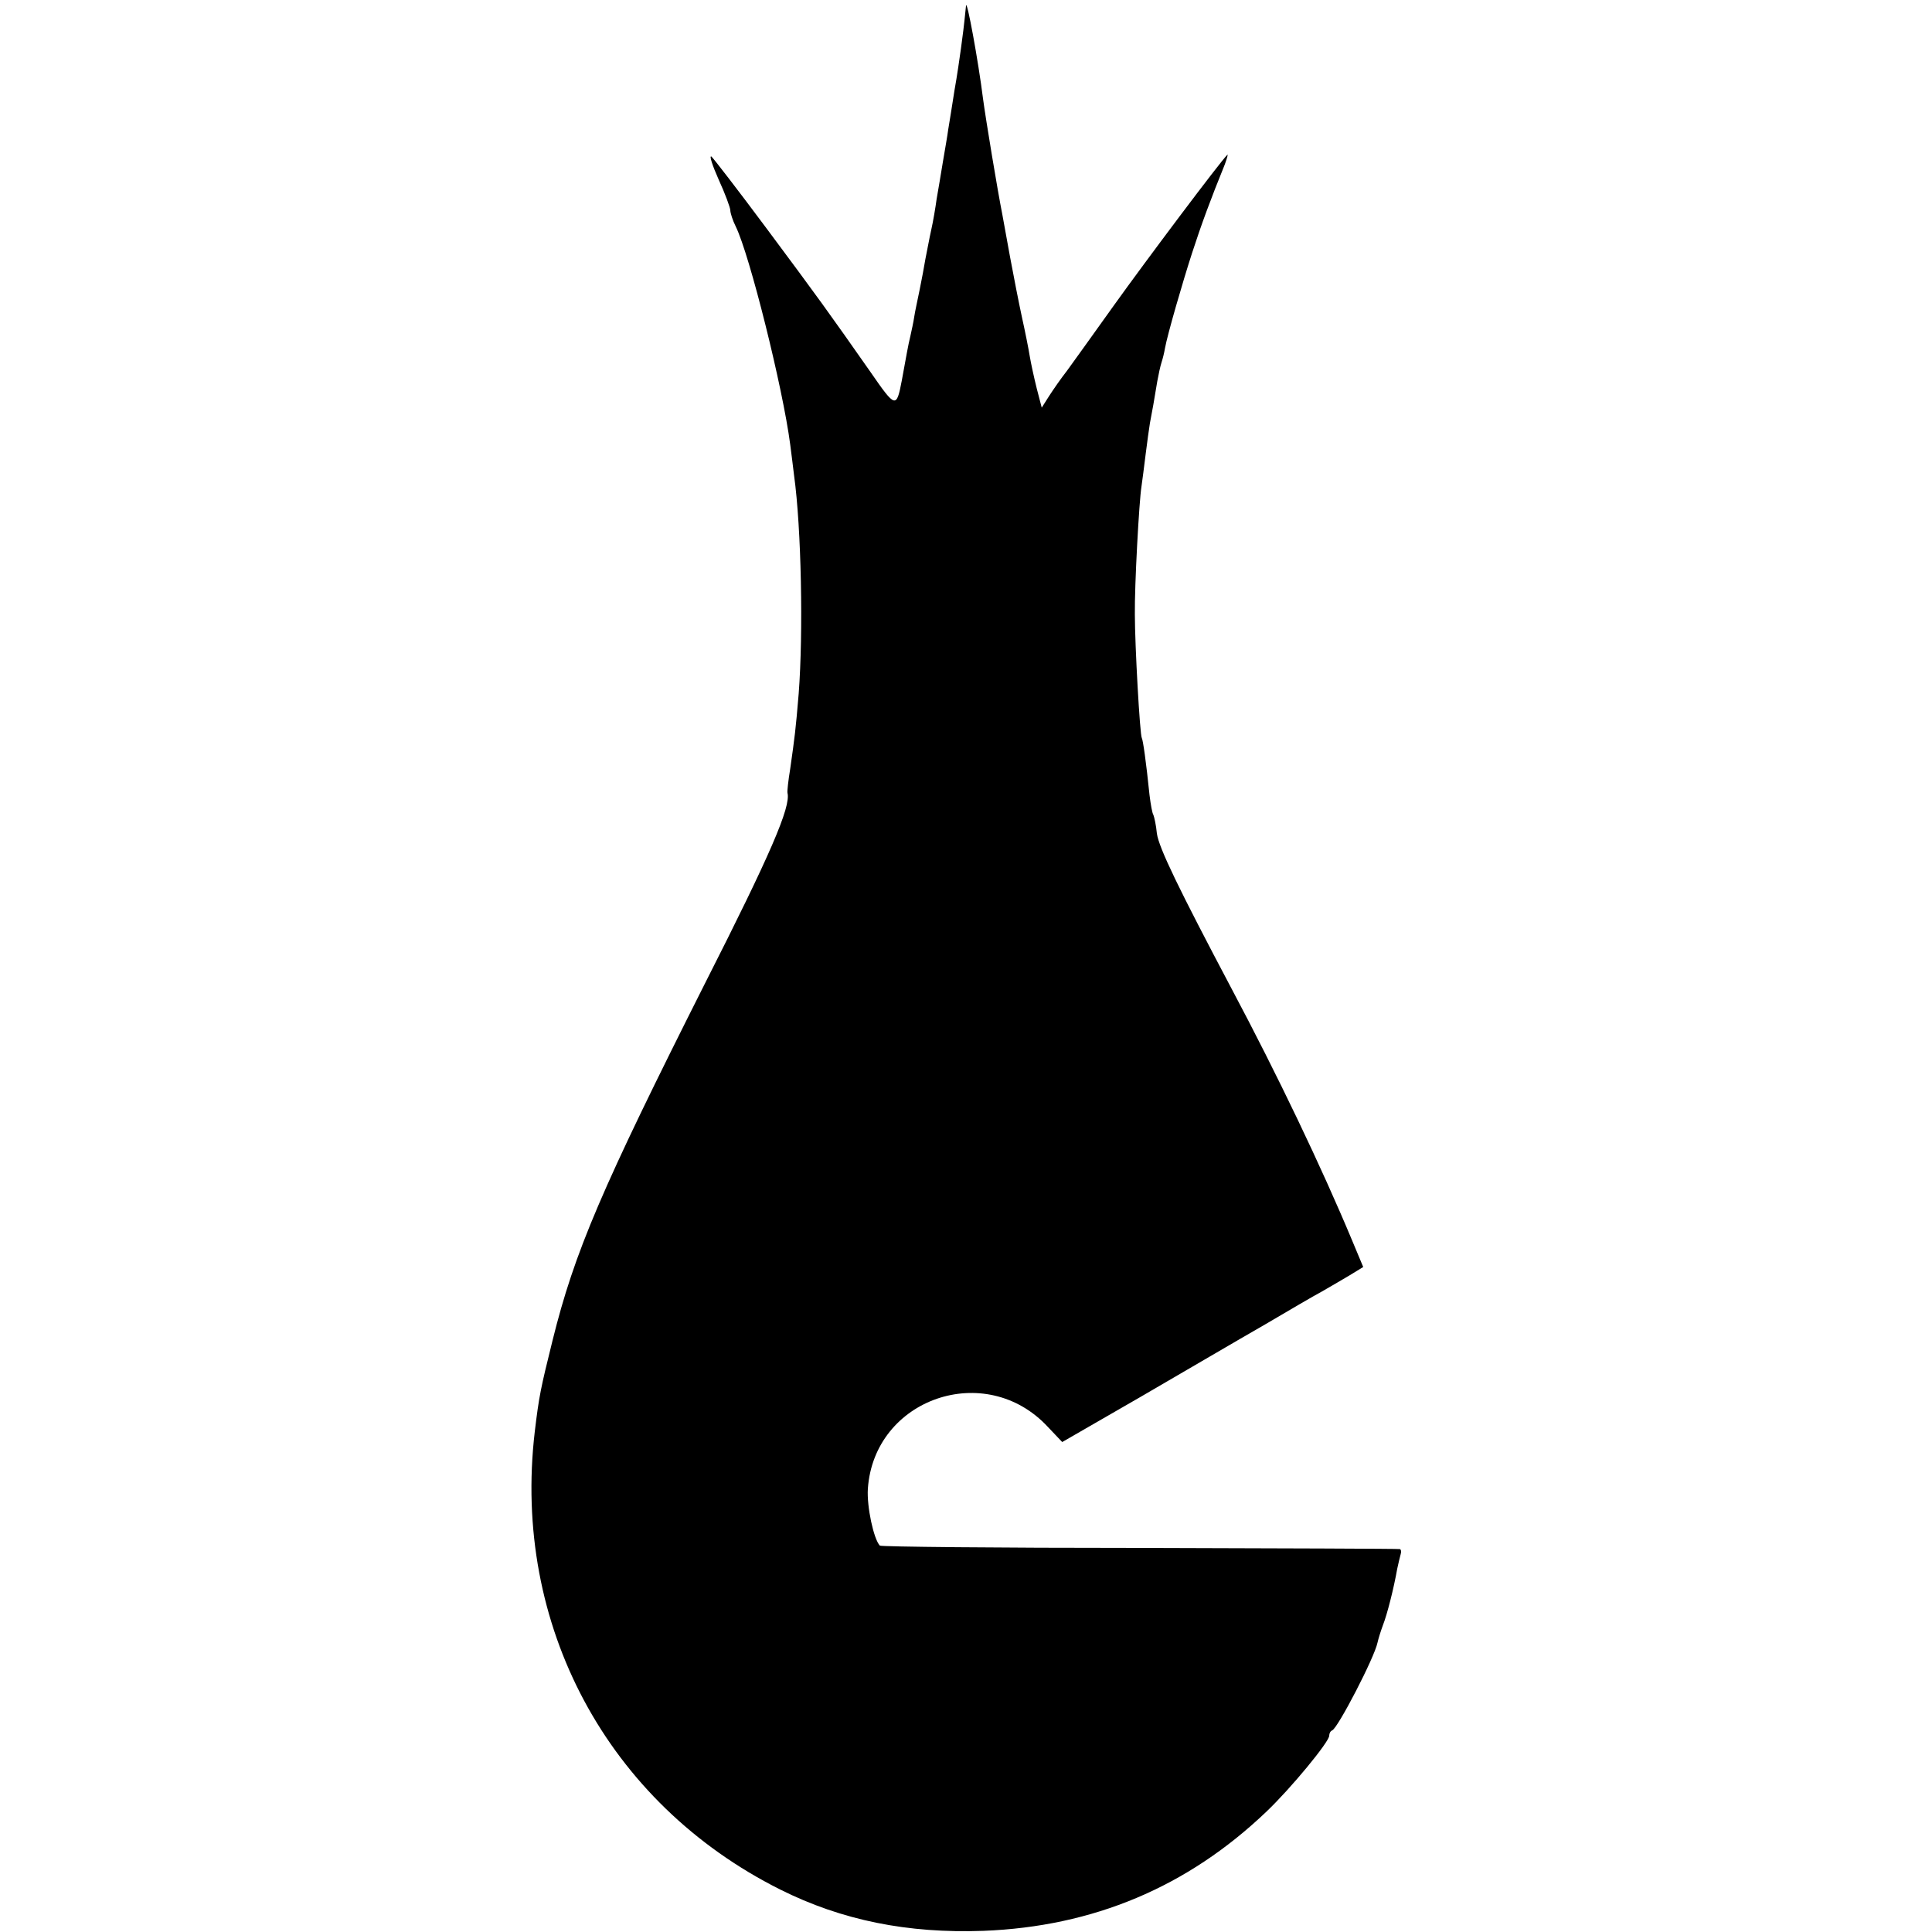 <svg version="1" xmlns="http://www.w3.org/2000/svg" width="666.667" height="666.667" viewBox="0 0 500 500"><path d="M250 1.5c-.6 5.9-.8 7.3-1.3 11-.3 2.2-1 7.1-1.7 11-.6 3.8-1.3 8.3-1.6 10-.2 1.6-.9 5.5-1.4 8.5-.5 3-1.2 7.3-1.6 9.5-.3 2.2-.9 5.8-1.4 8-.5 2.2-1.1 5.6-1.5 7.5-.3 1.9-1 5.5-1.5 8s-1.2 5.6-1.4 7c-.2 1.4-.7 3.6-1 5-.6 2.4-1 4.9-2.2 11.4-1.4 7.3-1.6 7.3-8.1-2.1-11-15.7-13.6-19.3-27-37.3-7.3-9.8-13.7-18.1-14.2-18.5-.6-.3.3 2.4 1.9 6 1.7 3.7 3 7.3 3 7.9 0 .7.6 2.6 1.4 4.2 3.6 7.3 12.2 41.8 14.1 56.4.3 2.5.8 6.1 1 8 1.9 13.7 2.4 40.8 1.2 56.5-.8 9.6-1 11-2.2 19.5-.5 3-.8 5.8-.7 6.2.9 3.6-4.4 15.9-21.3 49.2-26.8 53.2-33.8 69.5-39.5 92.5-3.1 12.5-3.5 14.4-4.6 23.6-5.9 50.1 18.8 96.1 63.5 118.5 16 8 33 11.4 52.6 10.7 28.4-1.1 52.8-11.3 73.3-30.9 6.2-5.9 16.2-18 16.2-19.6 0-.6.3-1.2.8-1.4 1.5-.7 10.9-18.8 11.7-22.7.2-.9.8-2.9 1.4-4.5 1.1-2.8 2.8-9.5 3.7-14.6.3-1.4.7-3.1.9-3.8.2-.6.1-1.3-.3-1.3-.4-.1-30.7-.2-67.4-.3-36.6 0-66.9-.3-67.1-.6-1.6-1.7-3.4-10.1-3.1-14.7 1.6-23.4 30.5-33.4 46.6-16l3.7 3.9 20.3-11.7c11.2-6.5 25.5-14.9 31.8-18.5 6.3-3.7 13.1-7.7 15-8.7 1.9-1.1 5.2-3 7.2-4.2l3.6-2.2-2.8-6.7c-8-19.2-19.5-43.2-31.2-65.2-13.7-25.9-18.9-36.6-19.4-40.3-.2-2.2-.7-4.3-.9-4.8-.3-.4-.7-2.7-1-5.1-.9-8.8-1.7-14.3-2-14.8-.5-.8-1.8-24-1.8-32-.1-7.4 1.1-29.3 1.7-33 .2-1.4.7-5.2 1.1-8.5.4-3.2.9-6.8 1.1-8 .5-2.5 1.2-6.5 1.9-10.8.3-1.7.8-4 1.1-4.9.3-.9.7-2.5.9-3.7.6-3.4 4.6-17.2 7-24.6 2.4-7.4 4.8-13.9 8.5-23 .6-1.7.9-2.8.6-2.4-1.7 1.6-21 27.3-29.3 38.9-5.3 7.4-10.8 15.1-12.2 17-1.5 1.9-3.5 4.8-4.6 6.5l-1.9 3-1.3-5c-.7-2.8-1.5-6.5-1.8-8.3-.3-1.9-1.2-6.4-2-10-.8-3.7-2.2-10.8-3.1-15.7-.9-5-1.8-9.9-2-11-1.2-6-4.3-24.7-5-30-1.2-9.6-4.2-26-4.4-24z"/></svg>